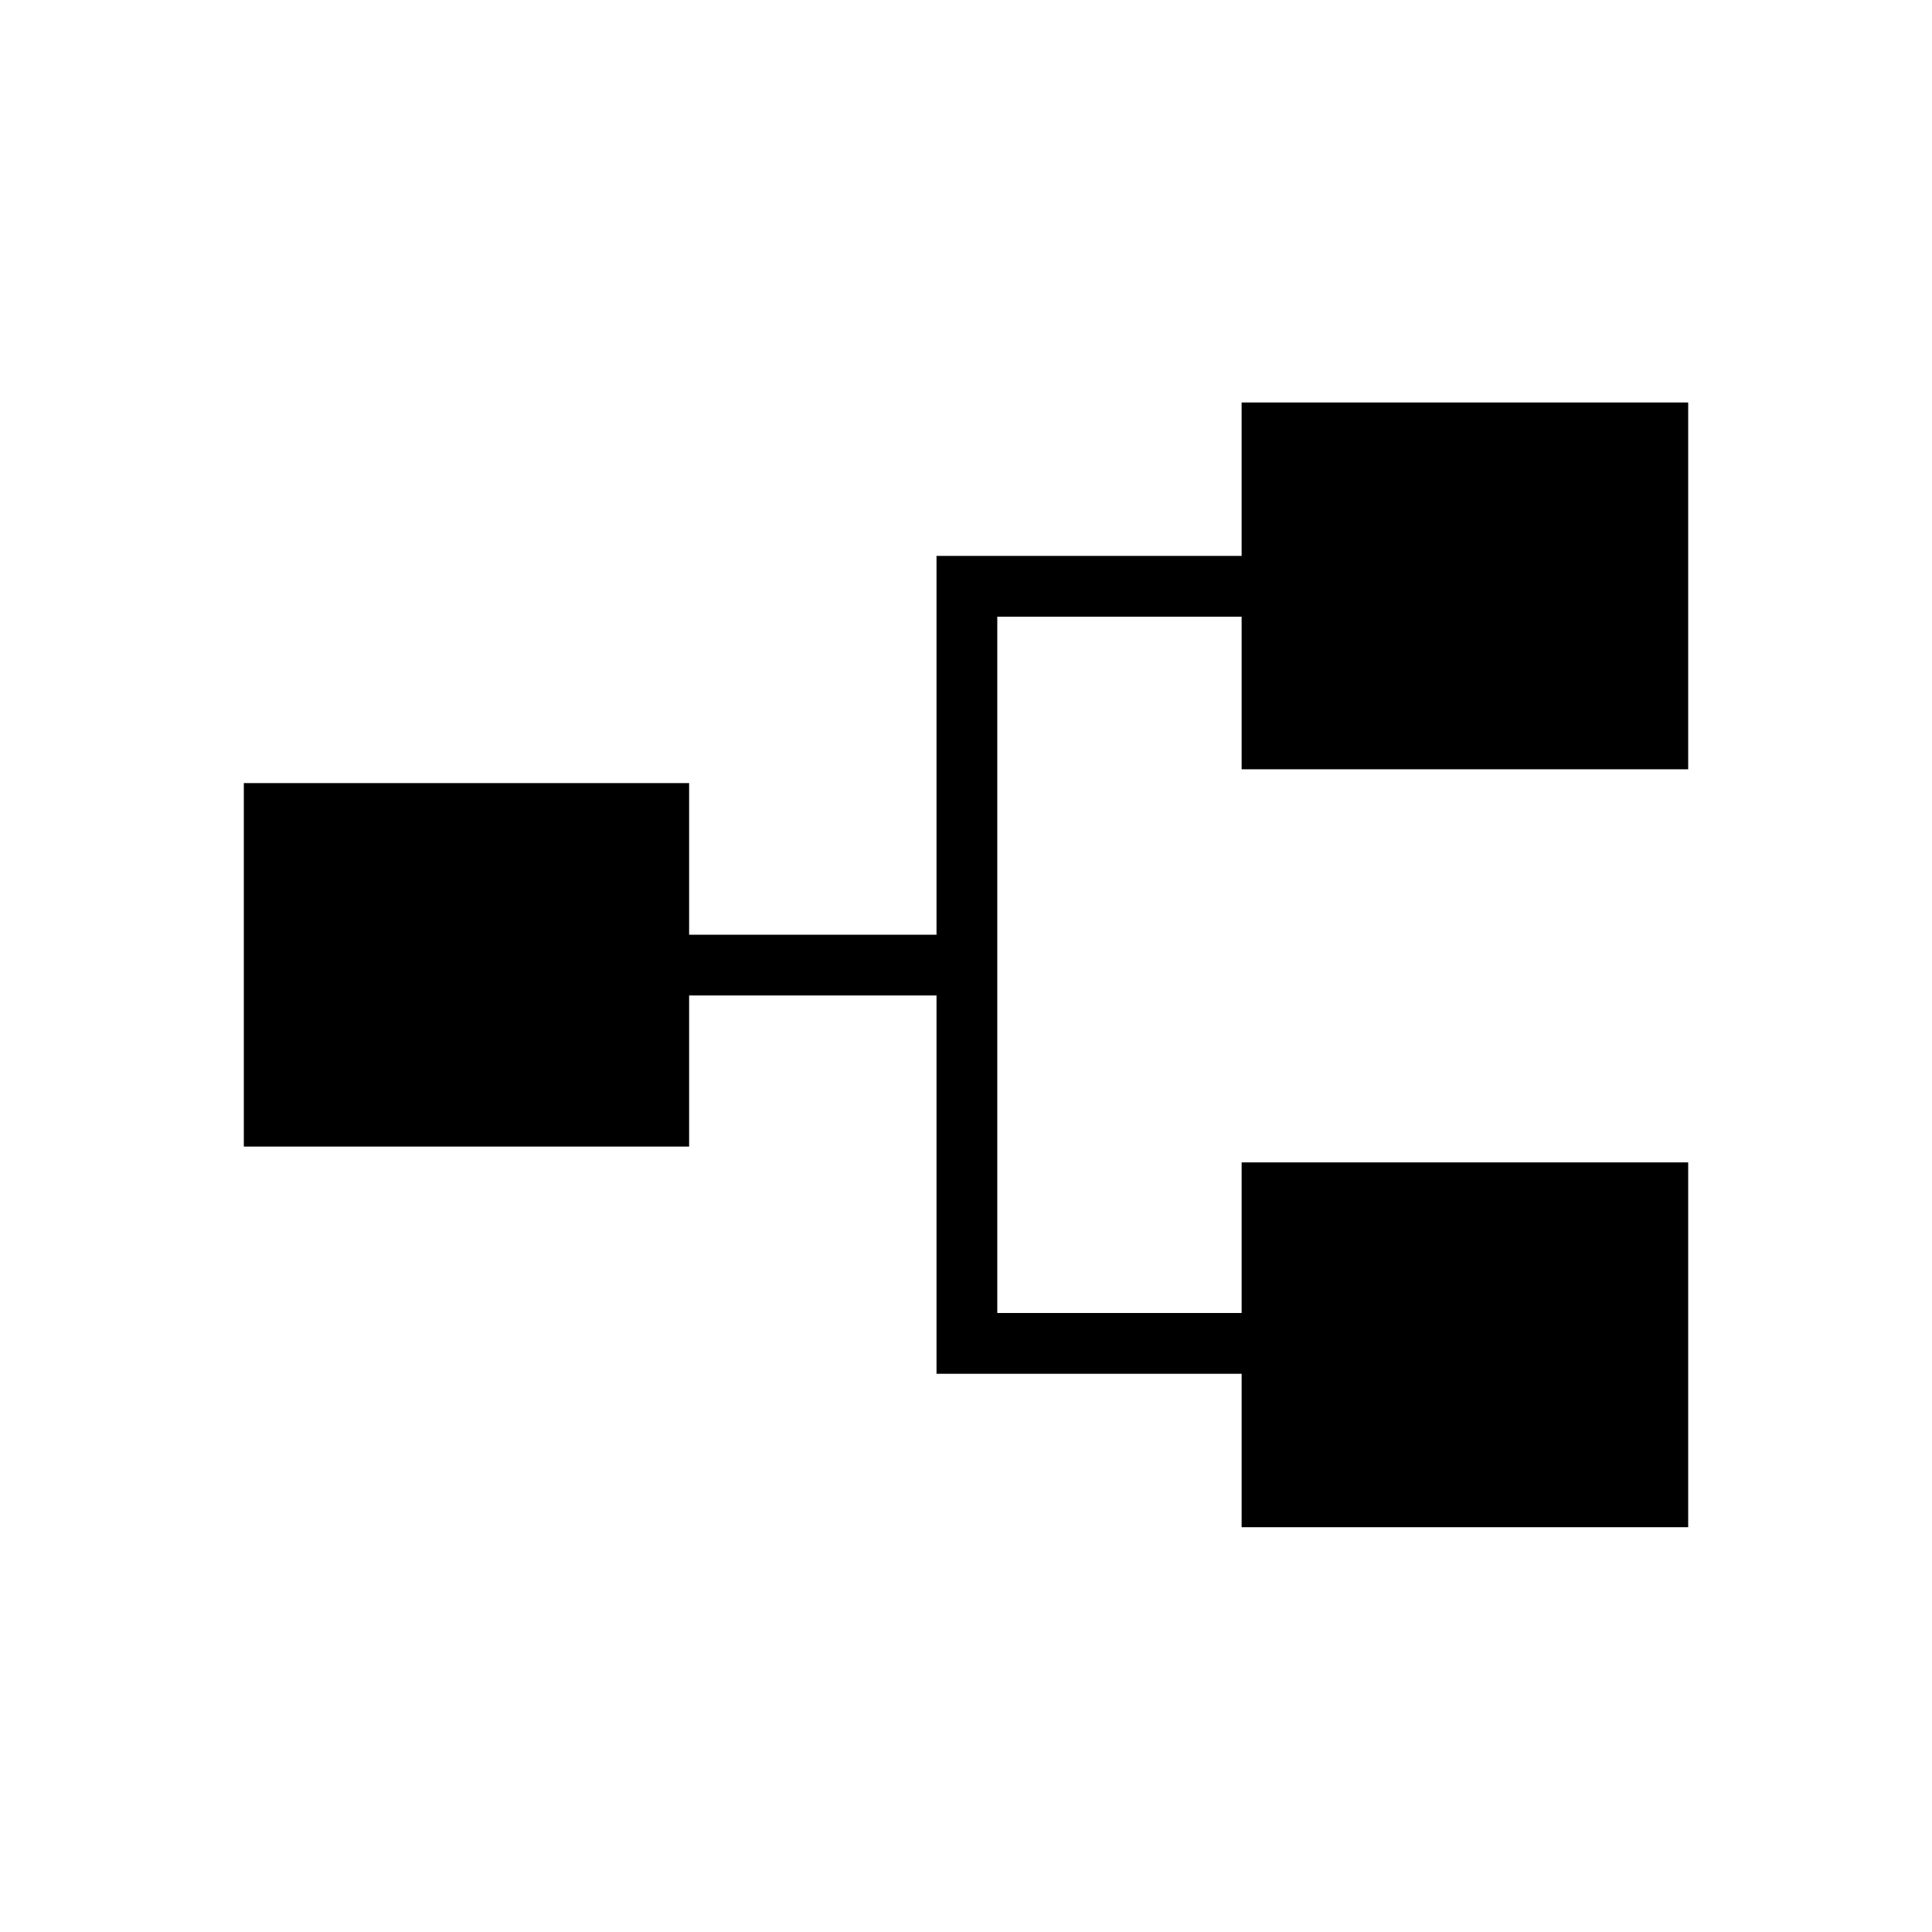 <svg xmlns="http://www.w3.org/2000/svg" height="48" viewBox="0 -960 960 960" width="48"><path d="M616.96-201.15v-76.23H465.35v-187.97H342.42v75.08H121.15v-180.61h221.27v75.34h122.93v-188.23h151.61V-760h221.89v182.27H616.96v-75.85H495.54v346h121.42v-74.84h221.89v181.27H616.96Z"/></svg>